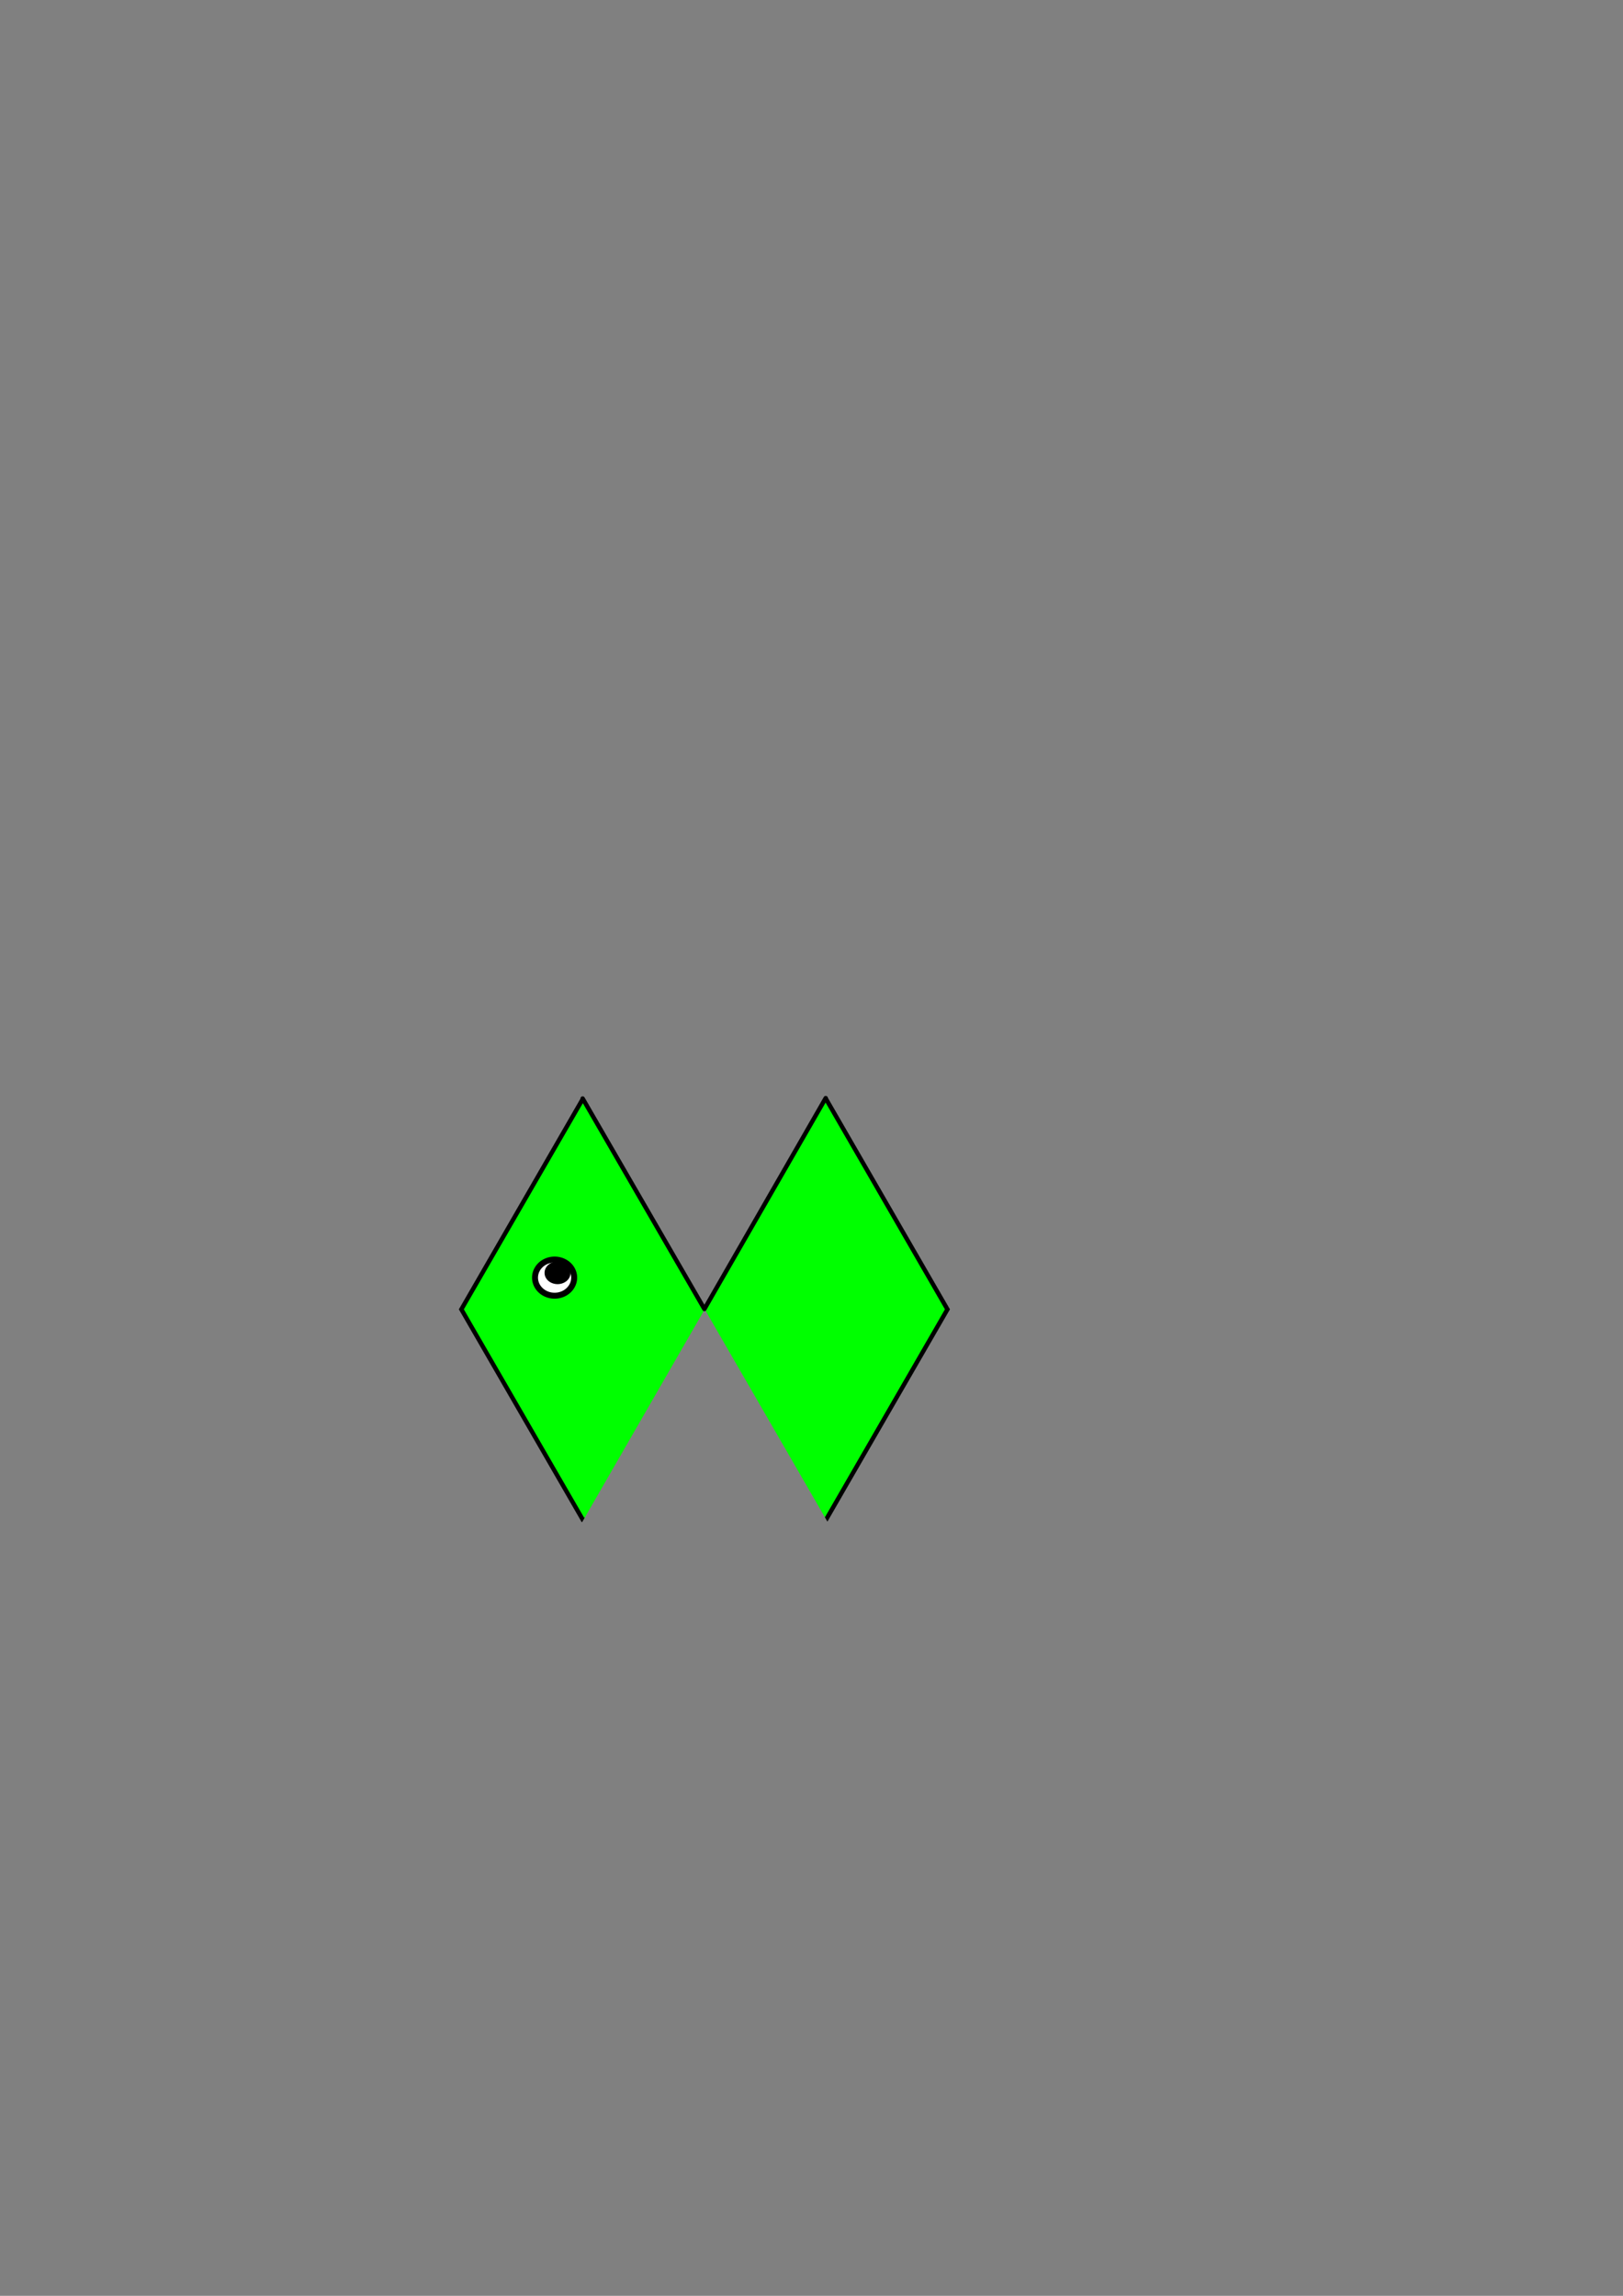 <?xml version="1.0" encoding="UTF-8" standalone="no"?>
<!-- Created with Inkscape (http://www.inkscape.org/) -->

<svg
   xmlns:dc="http://purl.org/dc/elements/1.1/"
   xmlns:cc="http://creativecommons.org/ns#"
   xmlns:rdf="http://www.w3.org/1999/02/22-rdf-syntax-ns#"
   xmlns:svg="http://www.w3.org/2000/svg"
   xmlns="http://www.w3.org/2000/svg"
   xmlns:sodipodi="http://sodipodi.sourceforge.net/DTD/sodipodi-0.dtd"
   xmlns:inkscape="http://www.inkscape.org/namespaces/inkscape"
   width="744.094"
   height="1052.362"
   id="svg2"
   version="1.1"
   inkscape:version="0.48.3.1 r9886"
   sodipodi:docname="hexagon_pacman.svg"
   inkscape:export-filename="/home/mazzzy/AndroidWS/Jewels/hexagon_pacman.png"
   inkscape:export-xdpi="90"
   inkscape:export-ydpi="90">
  <rect width="100%" height="100%" fill="#808080" stroke="none"/>
  <defs
     id="defs4">
    <inkscape:perspective
       sodipodi:type="inkscape:persp3d"
       inkscape:vp_x="0 : 526.18109 : 1"
       inkscape:vp_y="0 : 1000 : 0"
       inkscape:vp_z="744.09448 : 526.18109 : 1"
       inkscape:persp3d-origin="372.04724 : 350.78739 : 1"
       id="perspective2985" />
    <clipPath
       clipPathUnits="userSpaceOnUse"
       id="clipPath3865">
      <a
         id="a3867"
         style="fill:#ffffff;fill-opacity:1;fill-rule:nonzero;stroke:none"
         mask="none"
         transform="translate(-75.802,-0.672)">
        <g
           id="g3869"
           style="fill:#ffffff;fill-opacity:1;fill-rule:nonzero;stroke:none">
          <path
             style="fill:#ffffff;fill-opacity:1;fill-rule:nonzero;stroke:none"
             d="m 262.857,495.934 117.857,203.929 -208.571,1.786 9.286,-128.929 z"
             id="path3871"
             inkscape:connector-curvature="0" />
          <path
             style="fill:#ffffff;fill-opacity:1;fill-rule:nonzero;stroke:none"
             d="M 383.929,494.505 266.071,699.148 457.857,698.076 439.286,511.648 z"
             id="path3873"
             inkscape:connector-curvature="0"
             sodipodi:nodetypes="ccccc" />
        </g>
      </a>
    </clipPath>
  </defs>
  <sodipodi:namedview
     id="base"
     pagecolor="#ffffff"
     bordercolor="#666666"
     borderopacity="1.0"
     inkscape:pageopacity="0.0"
     inkscape:pageshadow="2"
     inkscape:zoom="1.979899"
     inkscape:cx="339.38554"
     inkscape:cy="437.35264"
     inkscape:document-units="px"
     inkscape:current-layer="layer1"
     showgrid="false"
     inkscape:window-width="1280"
     inkscape:window-height="1000"
     inkscape:window-x="1600"
     inkscape:window-y="24"
     inkscape:window-maximized="1" />
  <g
     inkscape:label="Layer 1"
     inkscape:groupmode="layer"
     id="layer1">
    <path
       sodipodi:type="star"
       style="fill:#00ff00;fill-rule:evenodd;stroke:#000000;stroke-width:2;stroke-linecap:butt;stroke-linejoin:miter;stroke-opacity:1;stroke-miterlimit:4;stroke-dasharray:none"
       id="path3003"
       sodipodi:sides="6"
       sodipodi:cx="247.14285"
       sodipodi:cy="599.50507"
       sodipodi:r1="111.42857"
       sodipodi:r2="96.499977"
       sodipodi:arg1="3.1415927"
       sodipodi:arg2="3.6651914"
       inkscape:flatsided="true"
       inkscape:rounded="0"
       inkscape:randomized="0"
       d="m 135.714,599.505 55.714,-96.5 111.429,0 55.714,96.5 -55.714,96.5 -111.429,0 z"
       transform="translate(75.802,0.672)"
       clip-path="url(#clipPath3865)" />
    <path
       sodipodi:type="star"
       style="fill:#00ff00"
       id="path3011"
       sodipodi:sides="6"
       sodipodi:cx="257.5889"
       sodipodi:cy="560.92297"
       sodipodi:r1="5.6469244"
       sodipodi:r2="4.89038"
       sodipodi:arg1="0.1798535"
       sodipodi:arg2="0.70345228"
       inkscape:flatsided="true"
       inkscape:rounded="0"
       inkscape:randomized="0"
       d="m 263.145,561.933 -3.653,4.306 -5.556,-1.01 -1.903,-5.317 3.653,-4.306 5.556,1.01 z" />
    <path
       style="fill:none;stroke:#000000;stroke-width:2;stroke-linecap:round;stroke-linejoin:round;stroke-miterlimit:4;stroke-opacity:1;stroke-dasharray:none"
       d="m 267.128,503.536 55.819,96.505 55.608,-96.696"
       id="path3875"
       inkscape:connector-curvature="0"
       sodipodi:nodetypes="ccc" />
    <path
       sodipodi:type="arc"
       style="fill:#ffffff;fill-opacity:1;fill-rule:nonzero;stroke:#000000;stroke-width:2;stroke-miterlimit:4;stroke-opacity:1;stroke-dasharray:none"
       id="path3877"
       sodipodi:cx="250.51784"
       sodipodi:cy="598.29858"
       sodipodi:rx="6.5659914"
       sodipodi:ry="6.0609155"
       d="m 257.084,598.299 a 6.566,6.061 0 1 1 -13.132,0 6.566,6.061 0 1 1 13.132,0 z"
       transform="matrix(1.367,0,0,1.367,-88.192,-232.23)" />
    <path
       sodipodi:type="arc"
       style="fill:#000000;fill-opacity:1;fill-rule:nonzero;stroke:#000000;stroke-width:2.734;stroke-linecap:round;stroke-linejoin:round;stroke-miterlimit:4;stroke-opacity:1;stroke-dasharray:none"
       id="path3879"
       sodipodi:cx="254.55844"
       sodipodi:cy="584.15649"
       sodipodi:rx="3.5355339"
       sodipodi:ry="3.0304577"
       d="m 258.094,584.156 a 3.536,3.03 0 1 1 -7.071,0 3.536,3.03 0 1 1 7.071,0 z"
       transform="matrix(1.213,0,0,1.165,-53.157,-97.096)" />
  </g>
</svg>
